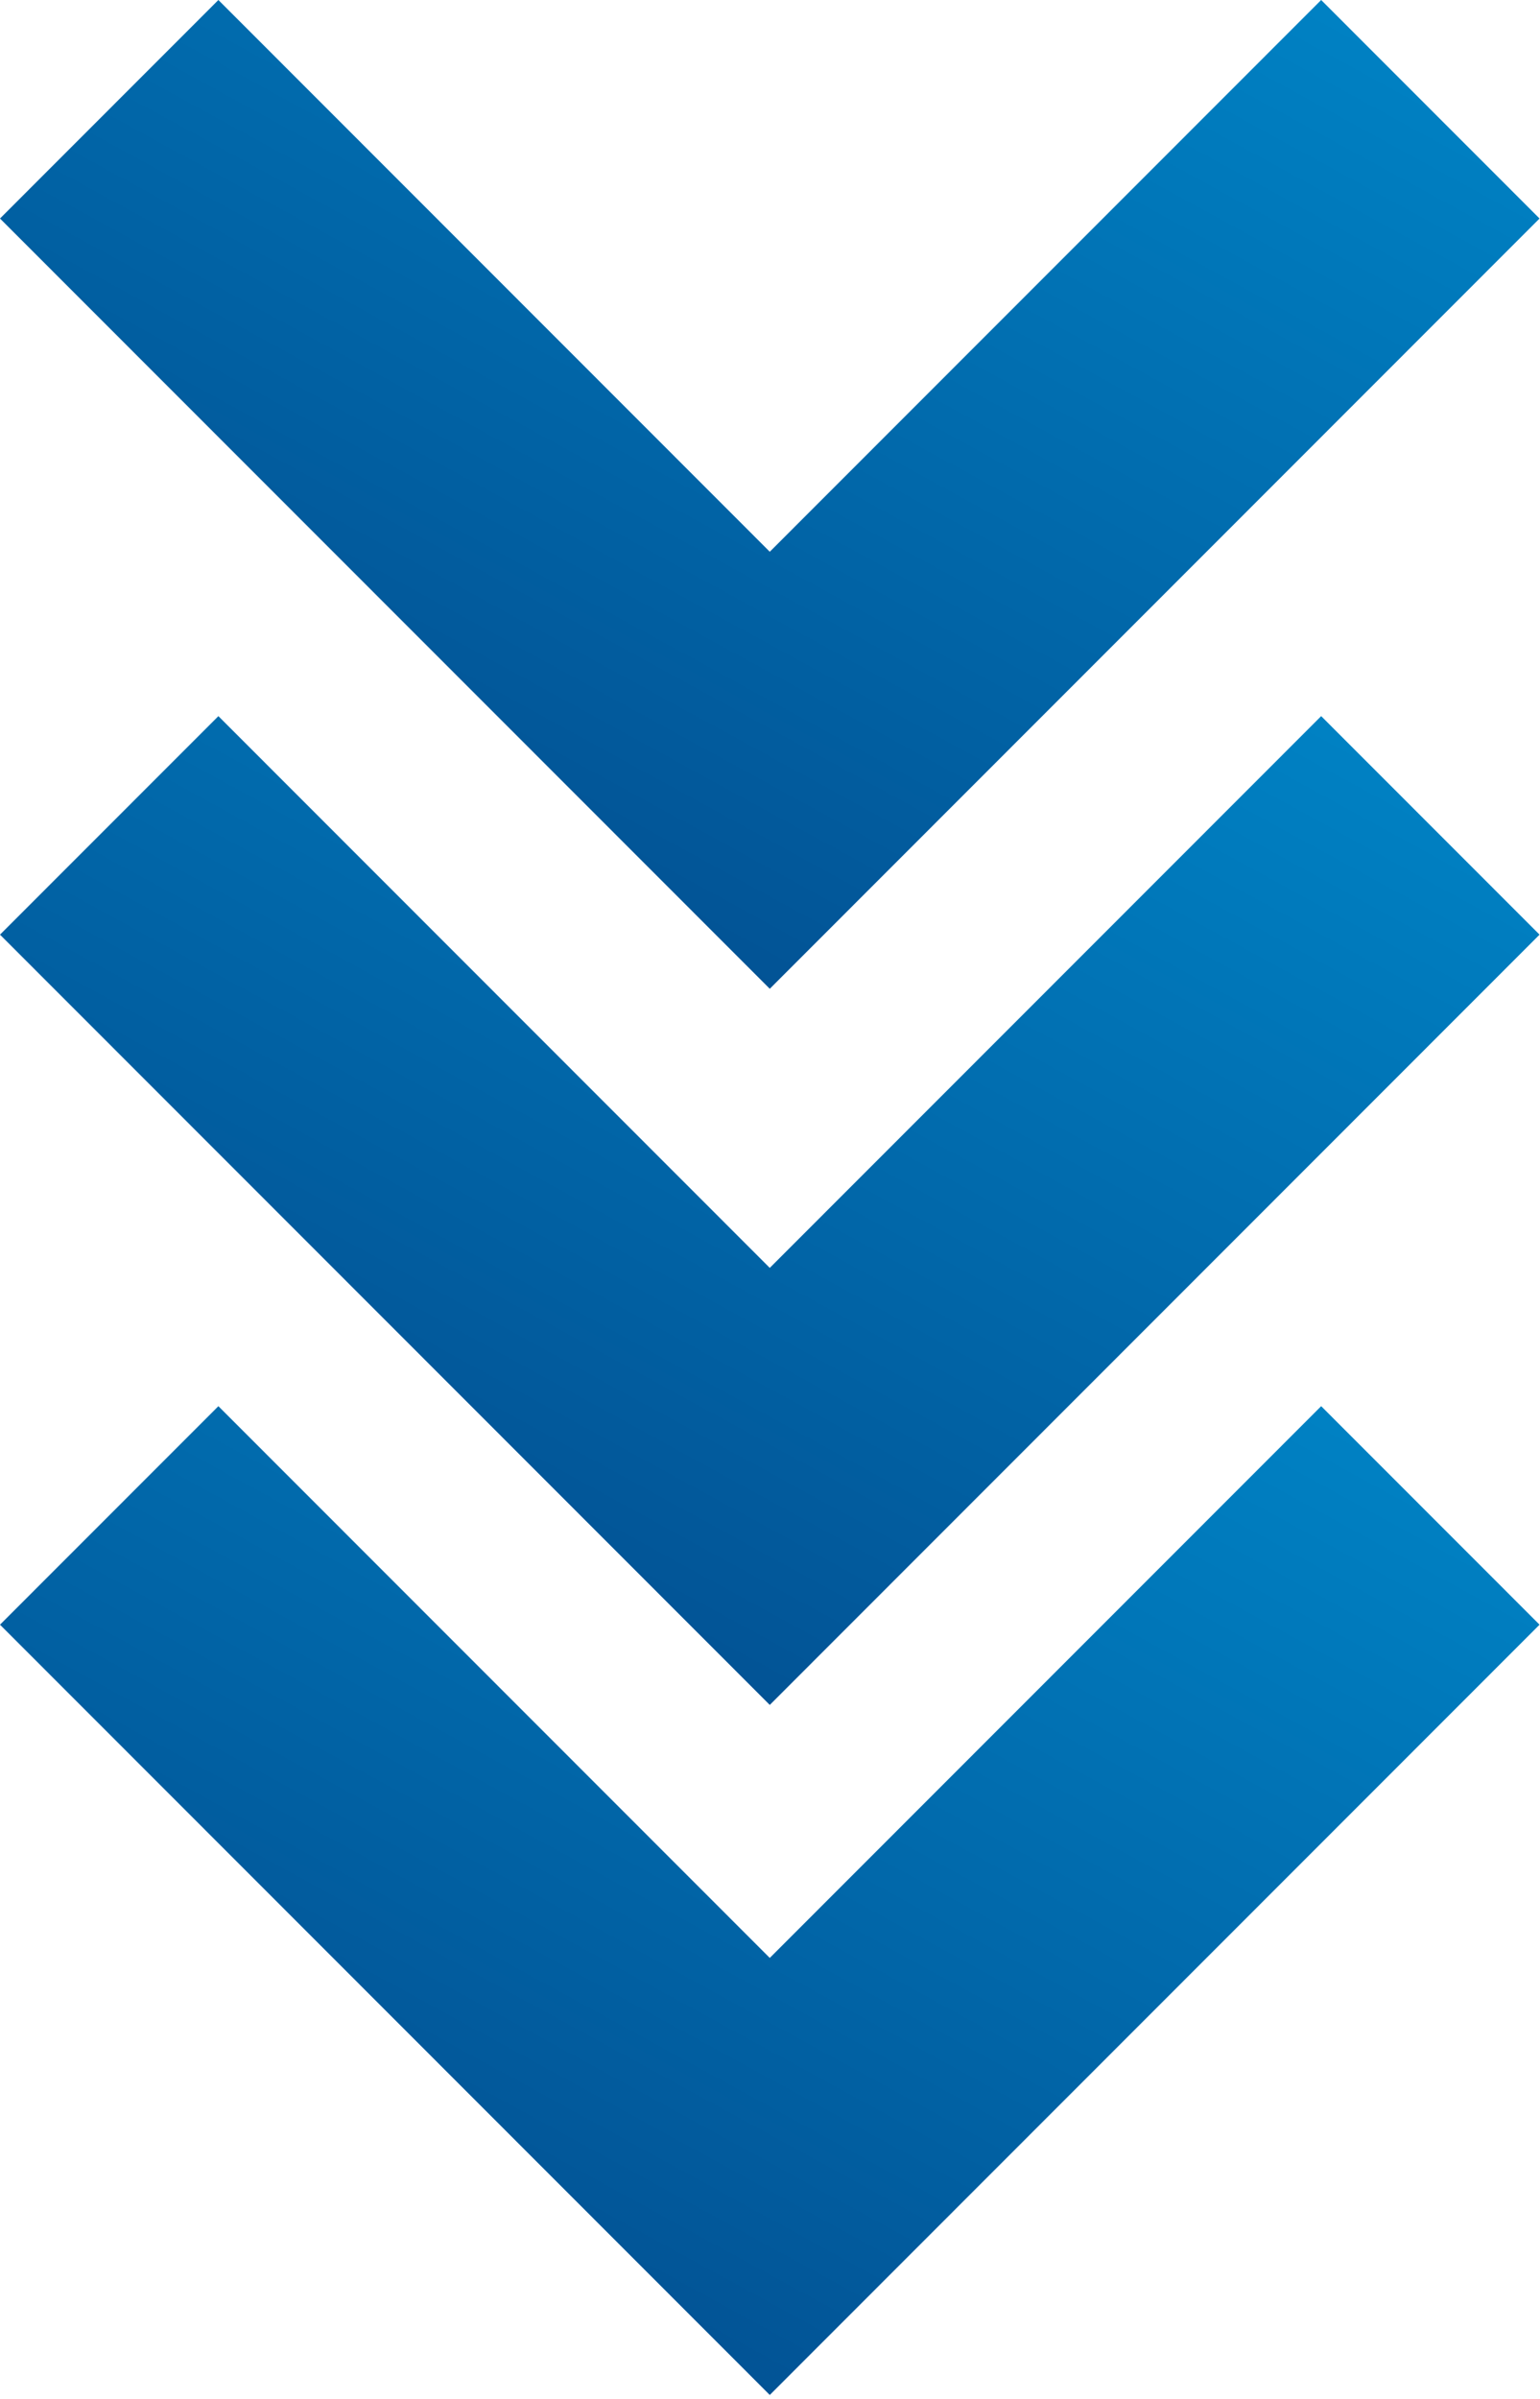 <svg width="235" height="366" viewBox="0 0 235 366" fill="none" xmlns="http://www.w3.org/2000/svg">
<path d="M201.607 109.267L117.466 193.453L33.325 109.267L0 142.608L117.466 260.136L234.931 142.608L201.607 109.267Z" fill="url(#paint0_linear_388:3144)"/>
<path d="M201.607 214.553L117.466 298.739L33.325 214.553L0 247.893L117.466 365.421L234.931 247.893L201.607 214.553Z" fill="url(#paint1_linear_388:3144)"/>
<path d="M0 33.341L117.466 150.867L234.931 33.341L201.607 -1.45666e-06L117.466 84.185L33.325 -8.8125e-06L0 33.341Z" fill="url(#paint2_linear_388:3144)"/>
<defs>
<linearGradient id="paint0_linear_388:3144" x1="213.936" y1="117.288" x2="127.609" y2="275.066" gradientUnits="userSpaceOnUse">
<stop stop-color="#0081C3"/>
<stop offset="1" stop-color="#025193"/>
</linearGradient>
<linearGradient id="paint1_linear_388:3144" x1="213.936" y1="222.574" x2="127.609" y2="380.351" gradientUnits="userSpaceOnUse">
<stop stop-color="#0081C3"/>
<stop offset="1" stop-color="#025193"/>
</linearGradient>
<linearGradient id="paint2_linear_388:3144" x1="213.936" y1="8.021" x2="127.61" y2="165.798" gradientUnits="userSpaceOnUse">
<stop stop-color="#0081C3"/>
<stop offset="1" stop-color="#025193"/>
</linearGradient>
</defs>
</svg>
